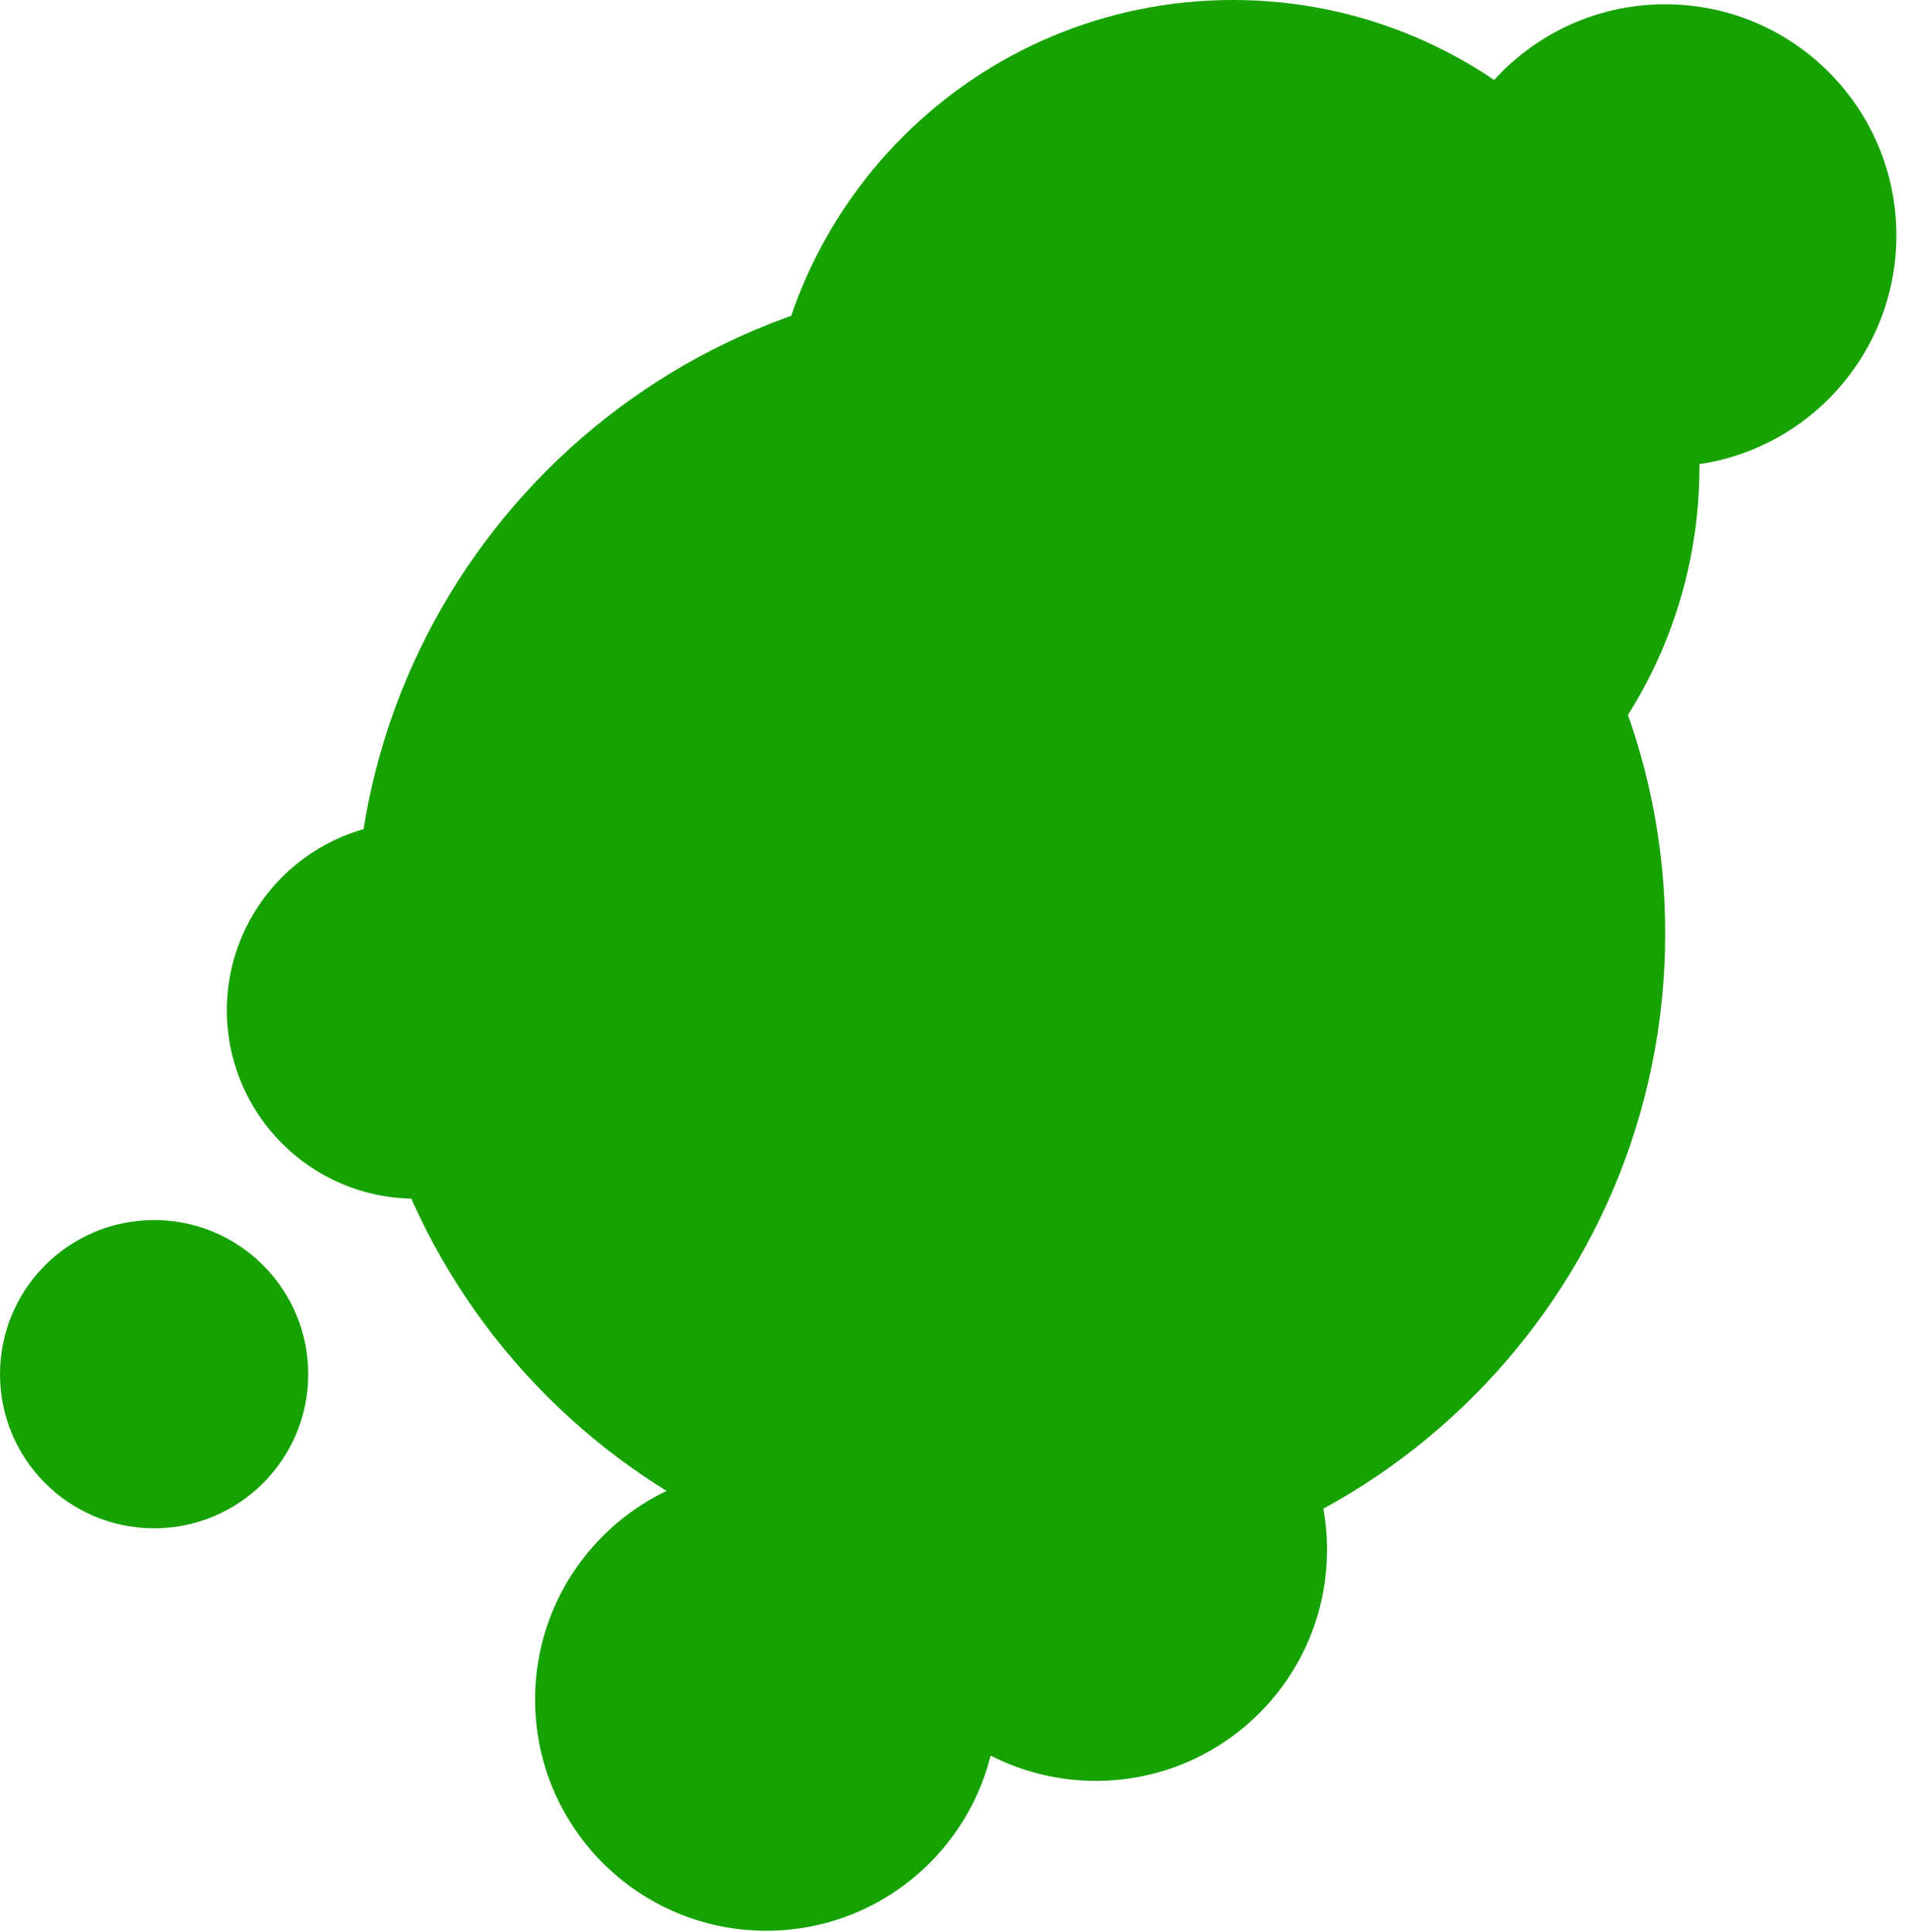 <svg width="83" height="84" viewBox="0 0 83 84" fill="none" xmlns="http://www.w3.org/2000/svg">
<path d="M53.603 40.574C64.807 40.574 73.89 31.491 73.89 20.287C73.89 9.083 64.807 0 53.603 0C42.398 0 33.315 9.083 33.315 20.287C33.315 31.491 42.398 40.574 53.603 40.574Z" fill="#16A200"/>
<path d="M72.401 20.287C77.952 20.287 82.451 15.787 82.451 10.237C82.451 4.686 77.952 0.186 72.401 0.186C66.85 0.186 62.35 4.686 62.35 10.237C62.35 15.787 66.85 20.287 72.401 20.287Z" fill="#16A200"/>
<path d="M47.647 77.426C53.197 77.426 57.697 72.927 57.697 67.376C57.697 61.825 53.197 57.325 47.647 57.325C42.096 57.325 37.596 61.825 37.596 67.376C37.596 72.927 42.096 77.426 47.647 77.426Z" fill="#16A200"/>
<path d="M33.315 83.941C38.866 83.941 43.366 79.441 43.366 73.89C43.366 68.339 38.866 63.84 33.315 63.84C27.765 63.84 23.265 68.339 23.265 73.89C23.265 79.441 27.765 83.941 33.315 83.941Z" fill="#16A200"/>
<path d="M6.7 66.445C10.401 66.445 13.401 63.445 13.401 59.745C13.401 56.044 10.401 53.044 6.7 53.044C3 53.044 0 56.044 0 59.745C0 63.445 3 66.445 6.7 66.445Z" fill="#16A200"/>
<path d="M18.054 52.114C22.577 52.114 26.243 48.447 26.243 43.924C26.243 39.402 22.577 35.735 18.054 35.735C13.531 35.735 9.864 39.402 9.864 43.924C9.864 48.447 13.531 52.114 18.054 52.114Z" fill="#16A200"/>
<path d="M43.925 69.051C59.652 69.051 72.401 56.301 72.401 40.574C72.401 24.847 59.652 12.098 43.925 12.098C28.197 12.098 15.448 24.847 15.448 40.574C15.448 56.301 28.197 69.051 43.925 69.051Z" fill="#16A200"/>
</svg>
